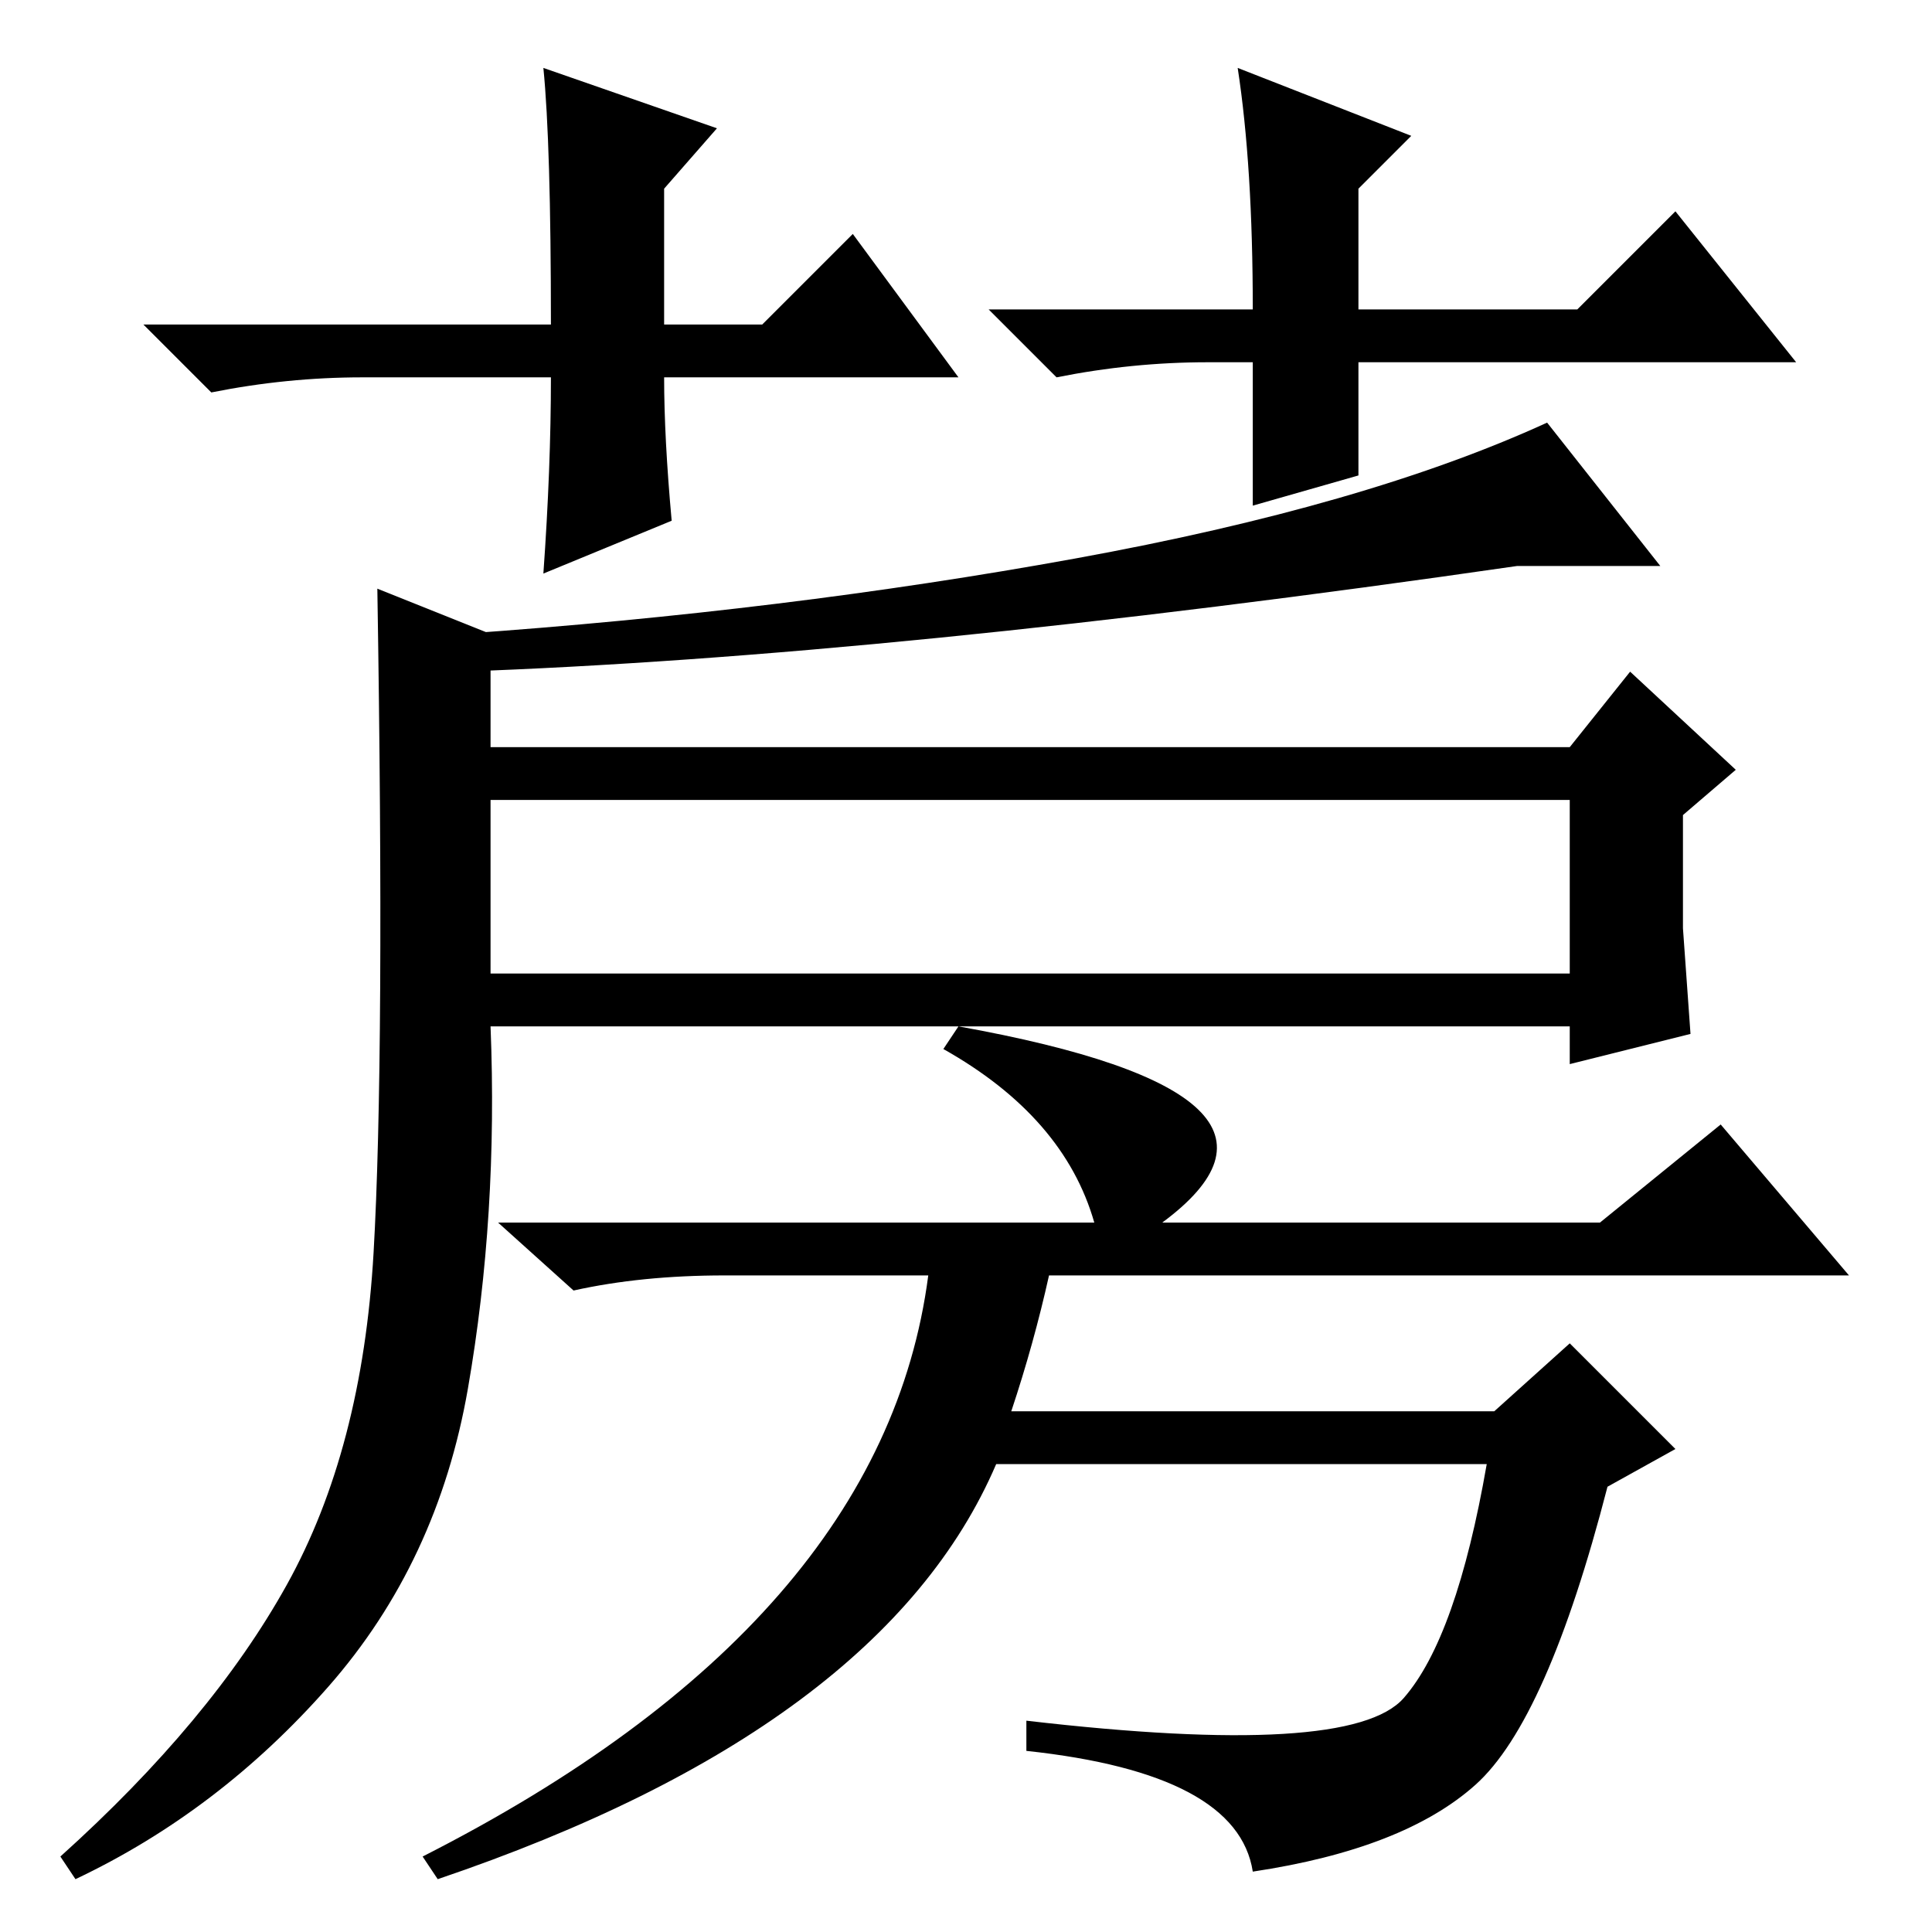 <?xml version="1.0" standalone="no"?>
<!DOCTYPE svg PUBLIC "-//W3C//DTD SVG 1.1//EN" "http://www.w3.org/Graphics/SVG/1.1/DTD/svg11.dtd" >
<svg xmlns="http://www.w3.org/2000/svg" xmlns:xlink="http://www.w3.org/1999/xlink" version="1.1" viewBox="0 -36 256 256">
  <g transform="matrix(1 0 0 -1 0 220)">
   <path fill="currentColor"
d="M127 206h-39q0 -8 1 -19l-17 -7q1 14 1 26h-25q-10 0 -20 -2l-9 9h54q0 24 -1 34l23 -8l-7 -8v-18h13l12 12zM160 208q-10 0 -20 -2l-9 9h35q0 19 -2 32l23 -9l-7 -7v-16h29l13 13l16 -20h-58v-15l-14 -4v19h-6zM65 172v-15h143l8 10l14 -13l-7 -6v-15l1 -14l-16 -4v5
h-143q1 -25 -3 -48t-18.5 -39.5t-33.5 -25.5l-2 3q20 18 30 36t11.5 44t0.5 88zM65 150v-23h143v23h-143zM213 59q-8 -31 -17.5 -39.5t-29.5 -11.5q-2 13 -30 16v4q43 -5 50 3t11 31h-65q-15 -35 -74 -55l-2 3q61 31 67 77h-27q-11 0 -20 -2l-10 9h79q-4 14 -20 23l2 3
q50 -9 27 -26h58l16 13l17 -20h-106q-2 -9 -5 -18h64l10 9l14 -14zM61 172q43 3 81.5 10t62.5 18l15 -19h-19q-83 -12 -140 -14v5z" />
  </g>

</svg>
